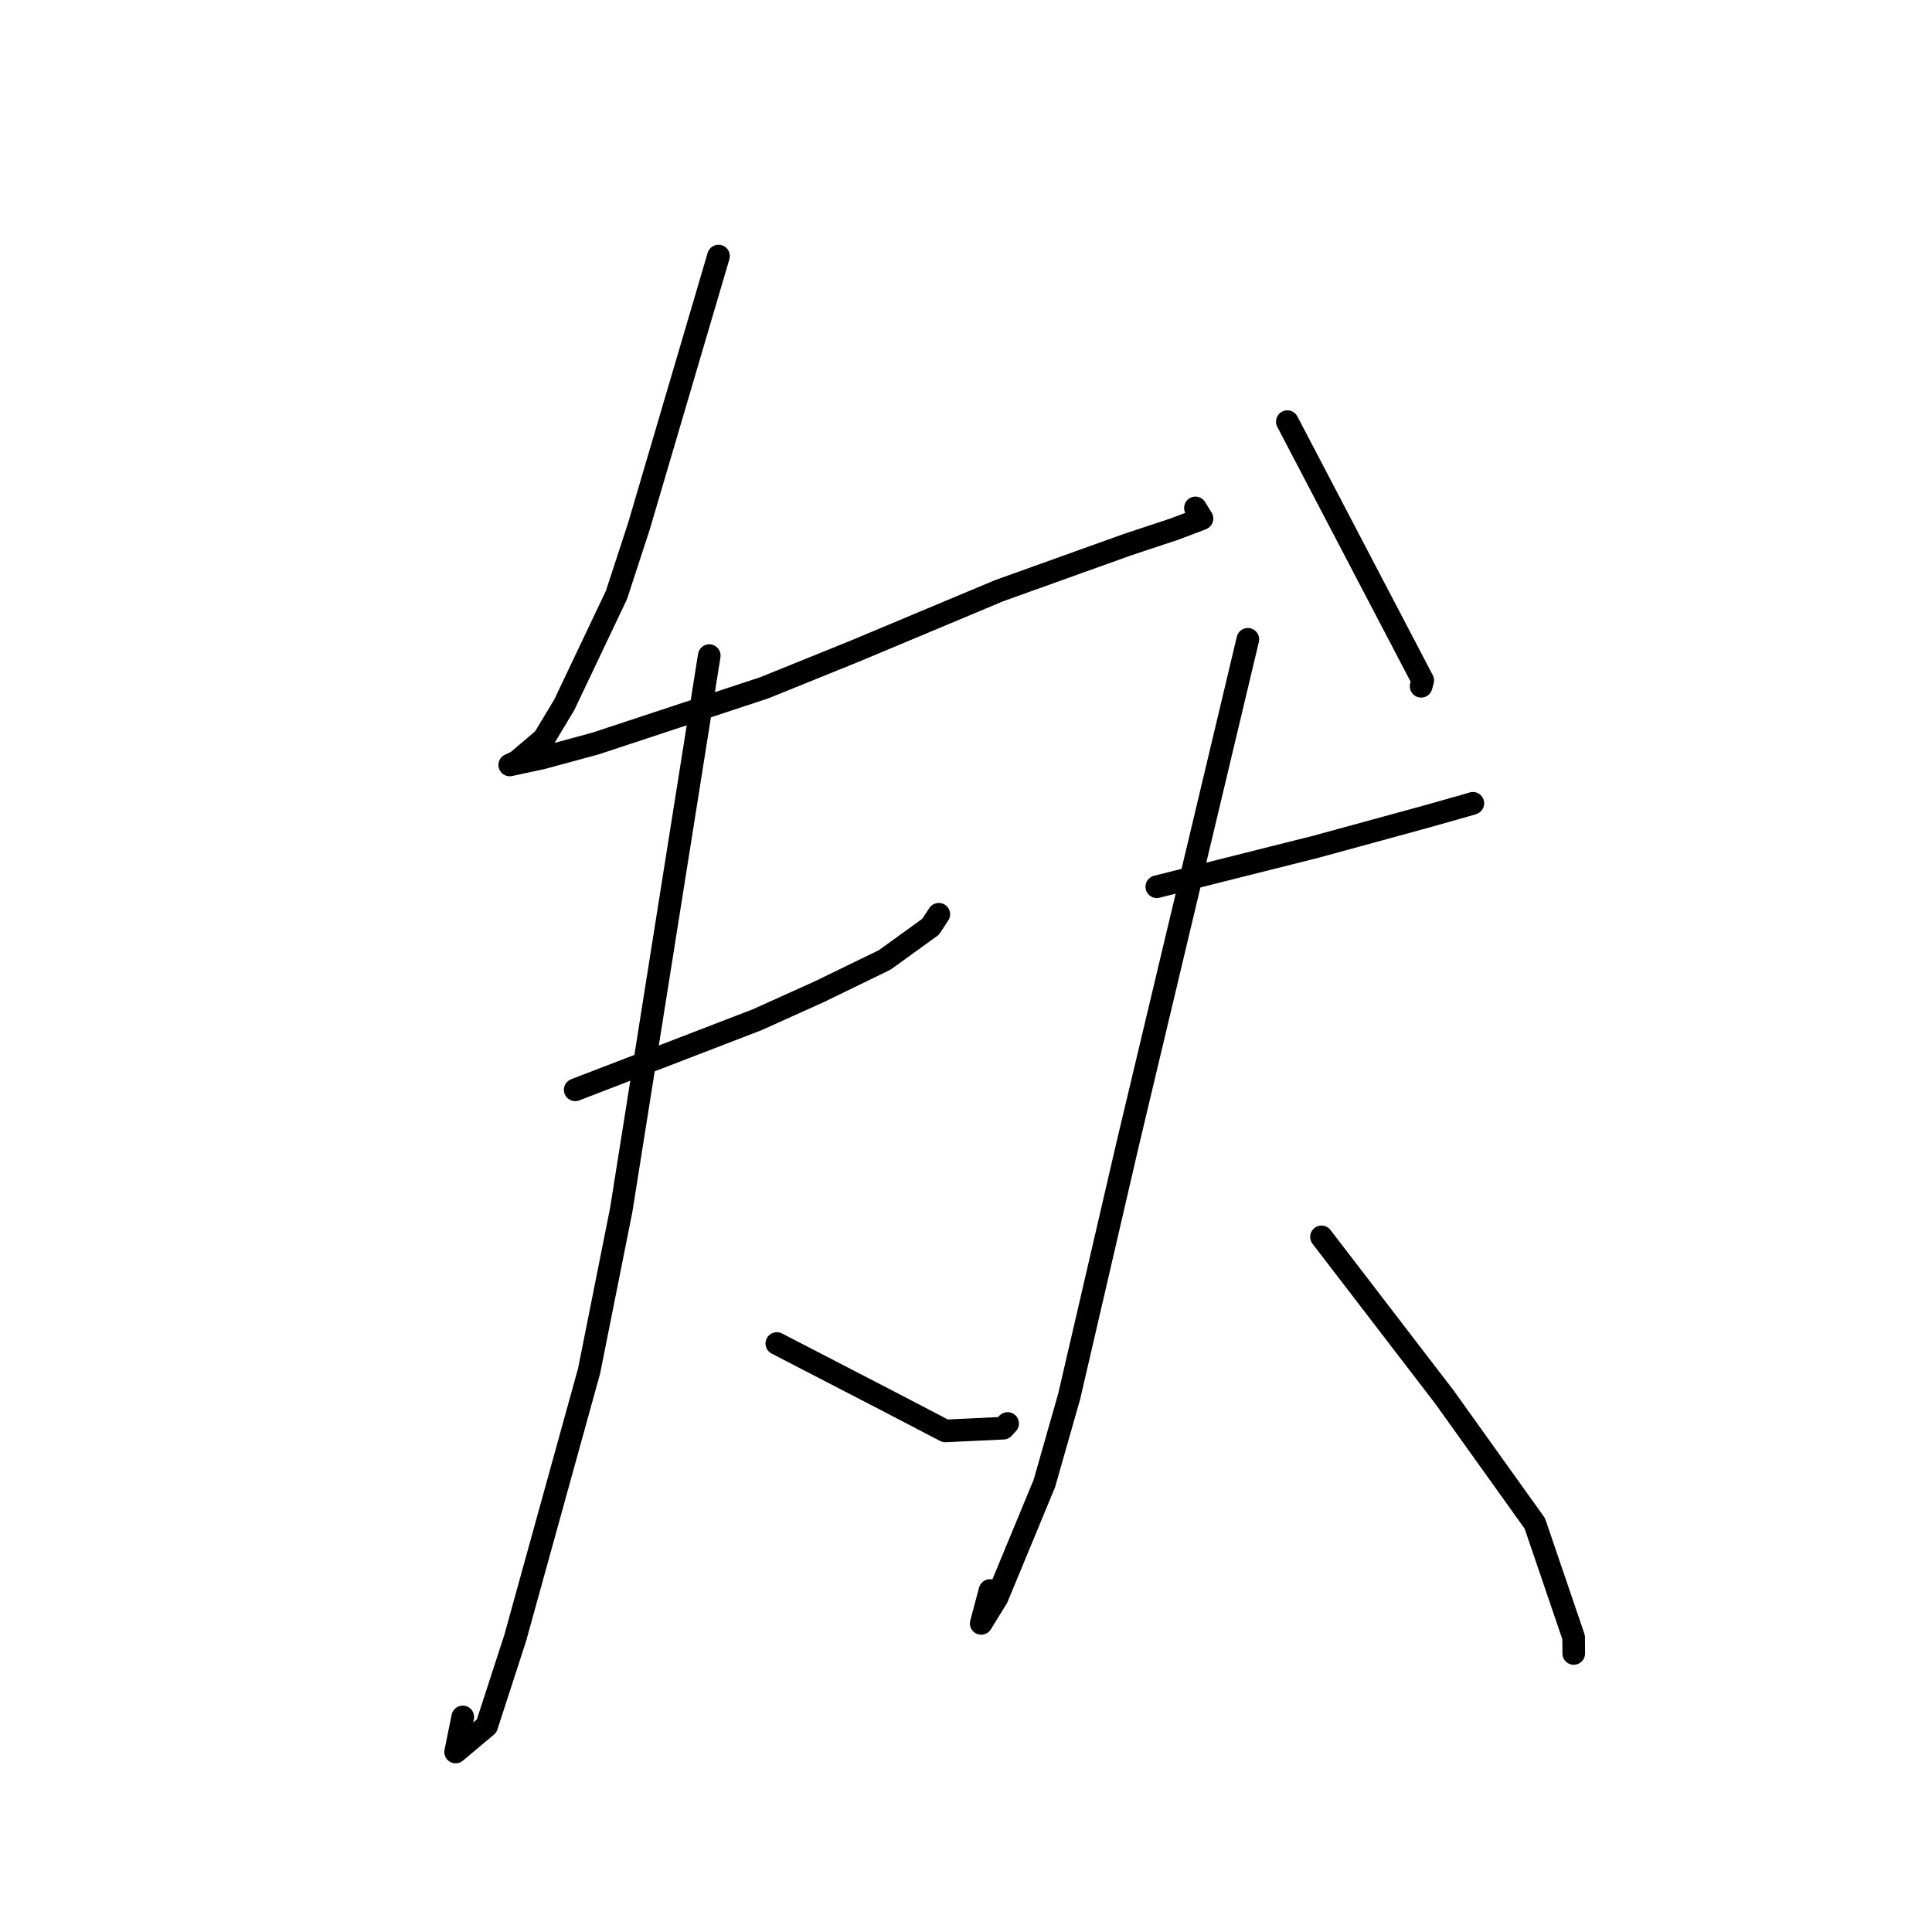 <?xml version="1.0" standalone="no"?>
    <svg width="256" height="256" xmlns="http://www.w3.org/2000/svg" version="1.1">
    <polyline stroke="black" stroke-width="3" stroke-linecap="round" fill="transparent" stroke-linejoin="round" points="95.206 33.931 89.927 51.849 84.649 69.767 81.683 78.841 74.765 93.401 72.059 97.897 68.484 100.928 67.838 101.226 67.596 101.337 67.562 101.353 67.544 101.361 71.793 100.449 78.893 98.523 101.262 91.137 113.199 86.308 132.405 78.264 149.437 72.155 155.53 70.138 159.197 68.754 159.271 68.713 158.608 67.637 158.402 67.303 " />
        <polyline stroke="black" stroke-width="3" stroke-linecap="round" fill="transparent" stroke-linejoin="round" points="170.578 55.869 179.549 73.014 188.52 90.159 188.308 90.936 " />
        <polyline stroke="black" stroke-width="3" stroke-linecap="round" fill="transparent" stroke-linejoin="round" points="76.219 144.406 88.297 139.754 100.376 135.101 108.616 131.381 117.232 127.193 123.298 122.809 124.328 121.246 124.394 121.145 " />
        <polyline stroke="black" stroke-width="3" stroke-linecap="round" fill="transparent" stroke-linejoin="round" points="93.98 86.871 88.15 123.59 82.32 160.309 78.057 181.662 68.278 217.011 64.482 228.701 60.374 232.147 61.318 227.502 " />
        <polyline stroke="black" stroke-width="3" stroke-linecap="round" fill="transparent" stroke-linejoin="round" points="102.933 178.022 110.183 181.773 117.433 185.525 125.264 189.604 132.945 189.24 133.516 188.618 " />
        <polyline stroke="black" stroke-width="3" stroke-linecap="round" fill="transparent" stroke-linejoin="round" points="153.284 117.498 163.823 114.848 174.362 112.199 189.148 108.158 194.928 106.52 195.117 106.456 195.16 106.441 " />
        <polyline stroke="black" stroke-width="3" stroke-linecap="round" fill="transparent" stroke-linejoin="round" points="165.346 84.712 157.41 118.047 149.474 151.382 141.675 185.02 138.383 196.567 132.117 211.698 130.017 215.105 131.182 210.749 " />
        <polyline stroke="black" stroke-width="3" stroke-linecap="round" fill="transparent" stroke-linejoin="round" points="175.105 163.892 183.253 174.51 191.401 185.127 203.372 201.862 208.516 216.955 208.528 219.09 " />
        </svg>